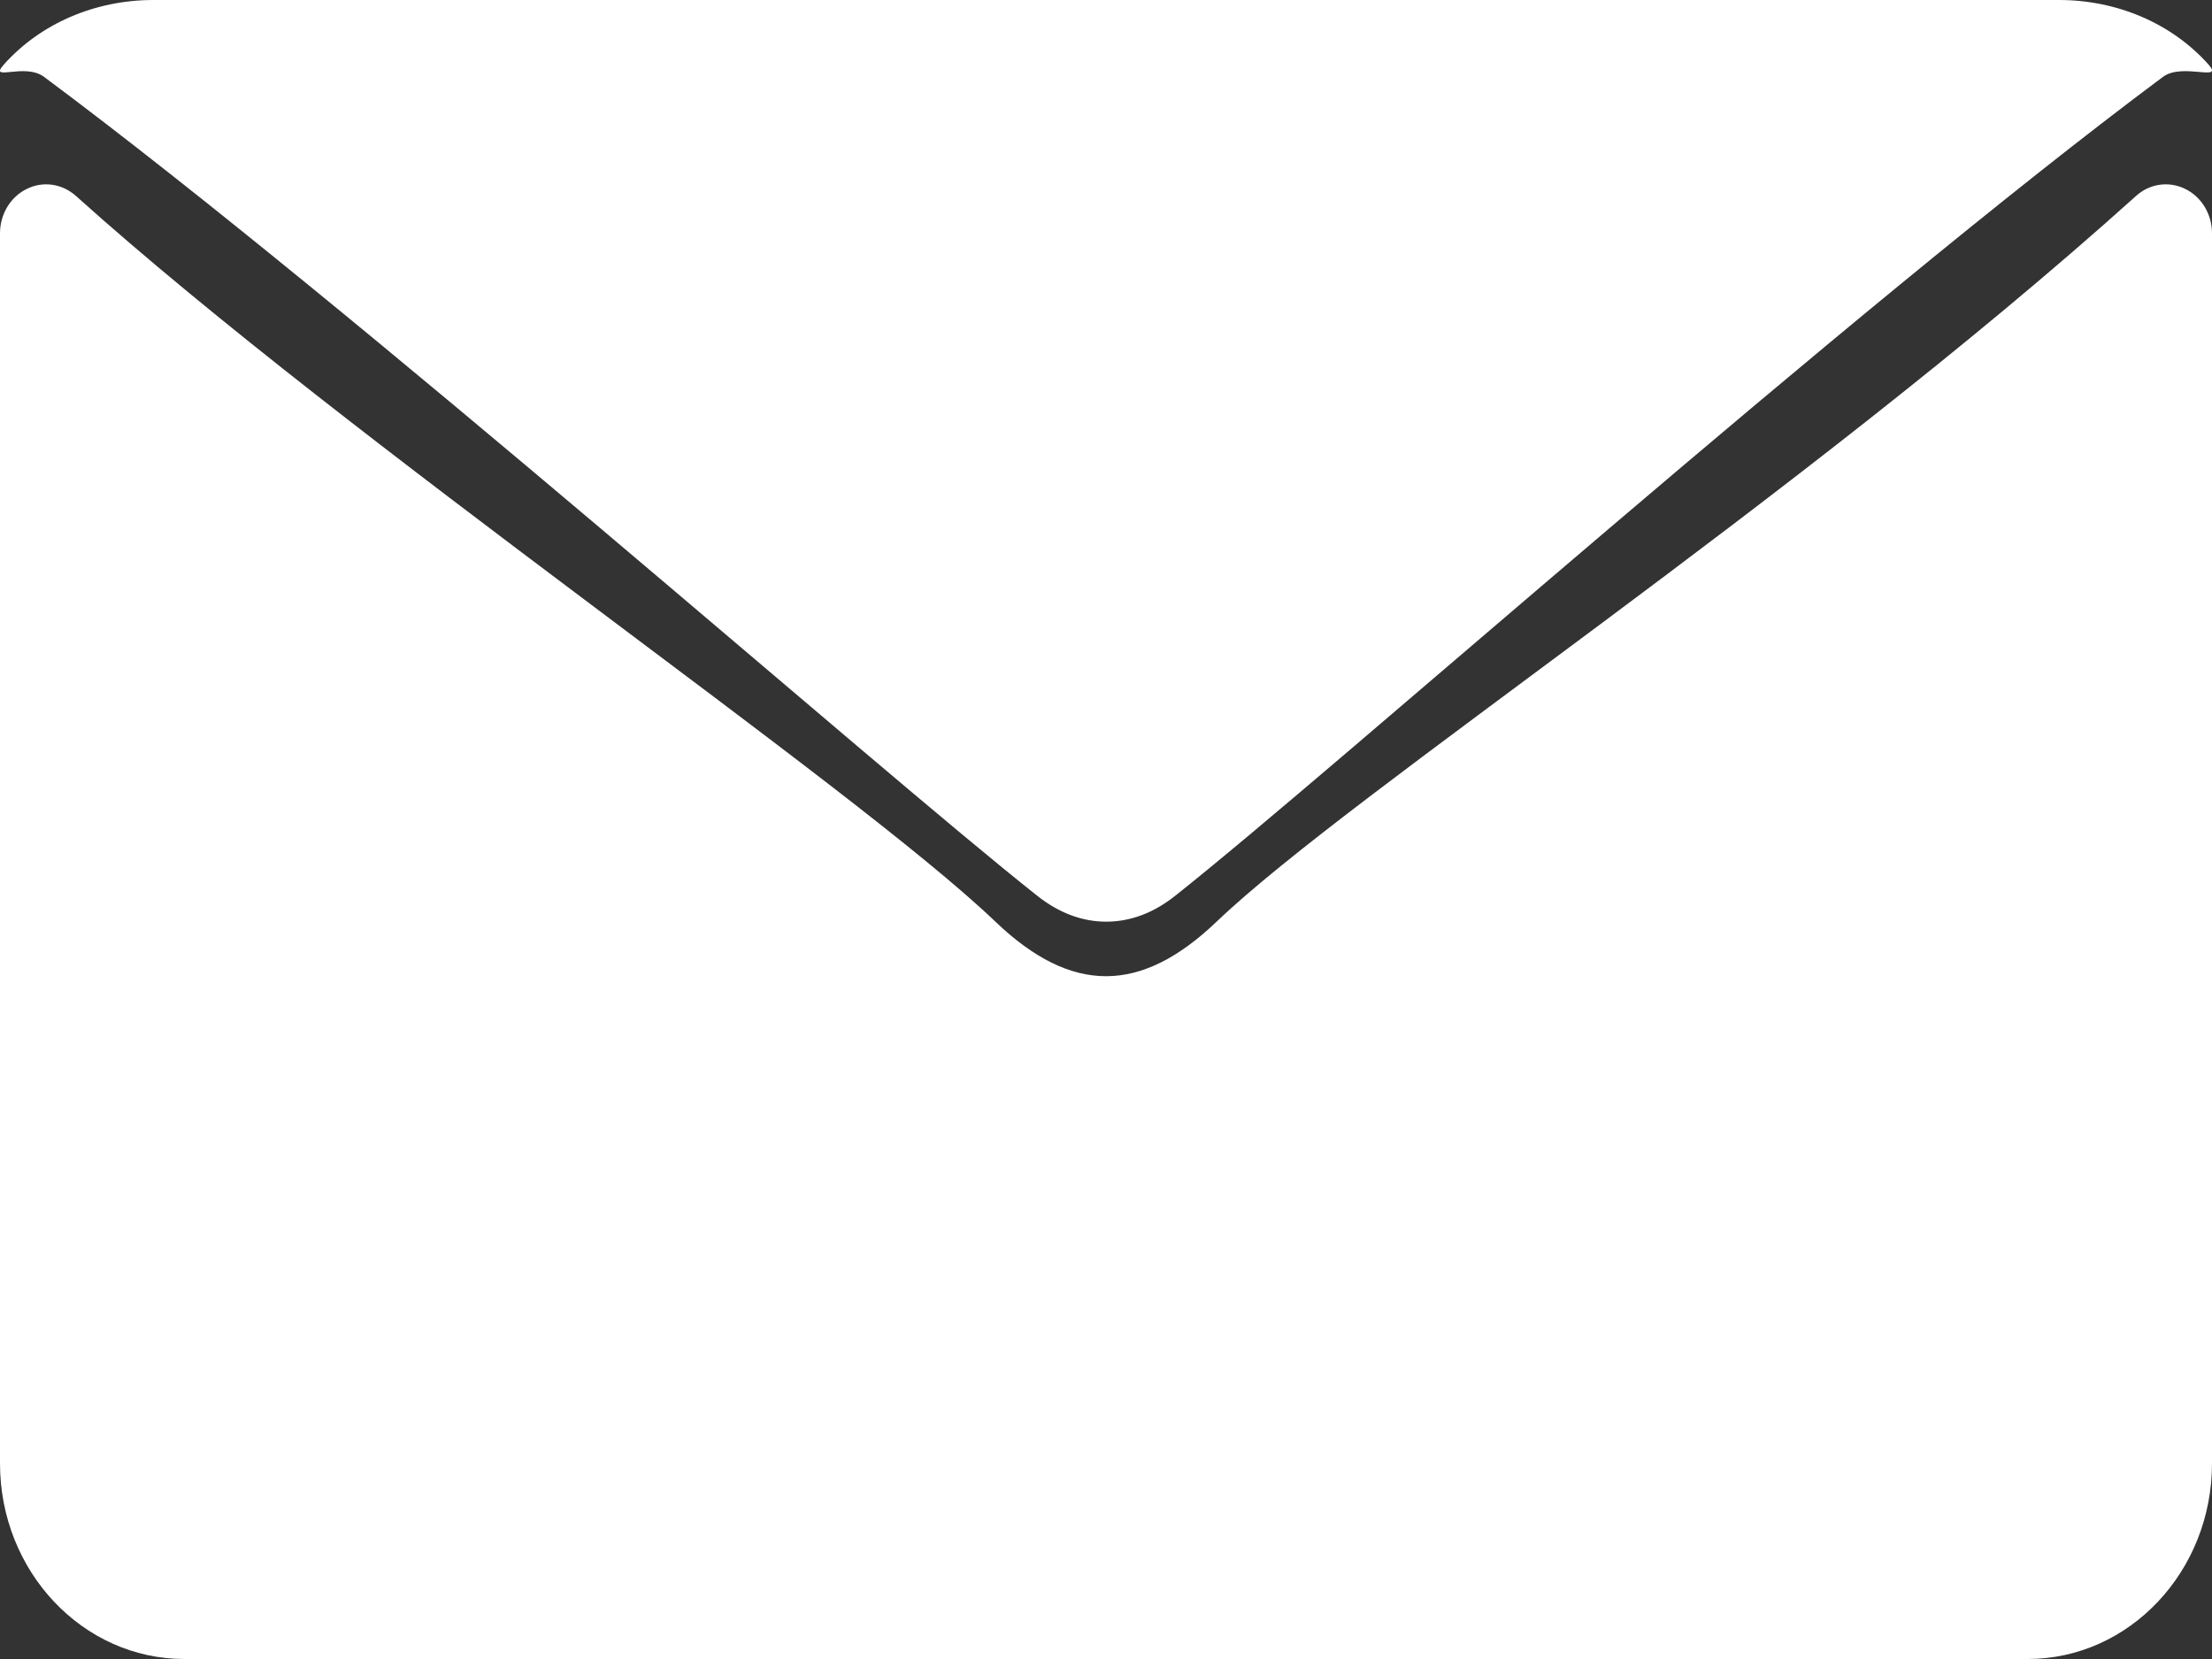 <svg width="12" height="9" viewBox="0 0 12 9" fill="none" xmlns="http://www.w3.org/2000/svg">
<rect x="0" y="0" width="12" height="9" fill="#333333" stroke="none"/>
<path d="M0.239 0.417C1.942 1.685 4.747 4.163 5.625 4.858C5.743 4.952 5.87 5 6.001 5C6.132 5 6.258 4.953 6.376 4.859C7.255 4.163 10.032 1.685 11.734 0.417C11.84 0.338 12.067 0.447 11.981 0.35C11.783 0.128 11.487 0 11.17 0H0.832C0.515 0 0.219 0.128 0.021 0.35C-0.065 0.447 0.133 0.338 0.239 0.417Z" fill="white"/>
<path d="M11.855 1.025C11.766 0.981 11.662 0.996 11.588 1.063C9.762 2.706 7.333 4.299 6.6 5C6.188 5.394 5.813 5.395 5.4 5C4.618 4.252 1.903 2.404 0.412 1.063C0.337 0.996 0.233 0.981 0.145 1.025C0.057 1.068 0 1.162 0 1.265V7.939C0 8.524 0.448 9 1 9H11C11.552 9 12 8.524 12 7.939V1.265C12 1.162 11.943 1.068 11.855 1.025Z" fill="white"/>
</svg>
